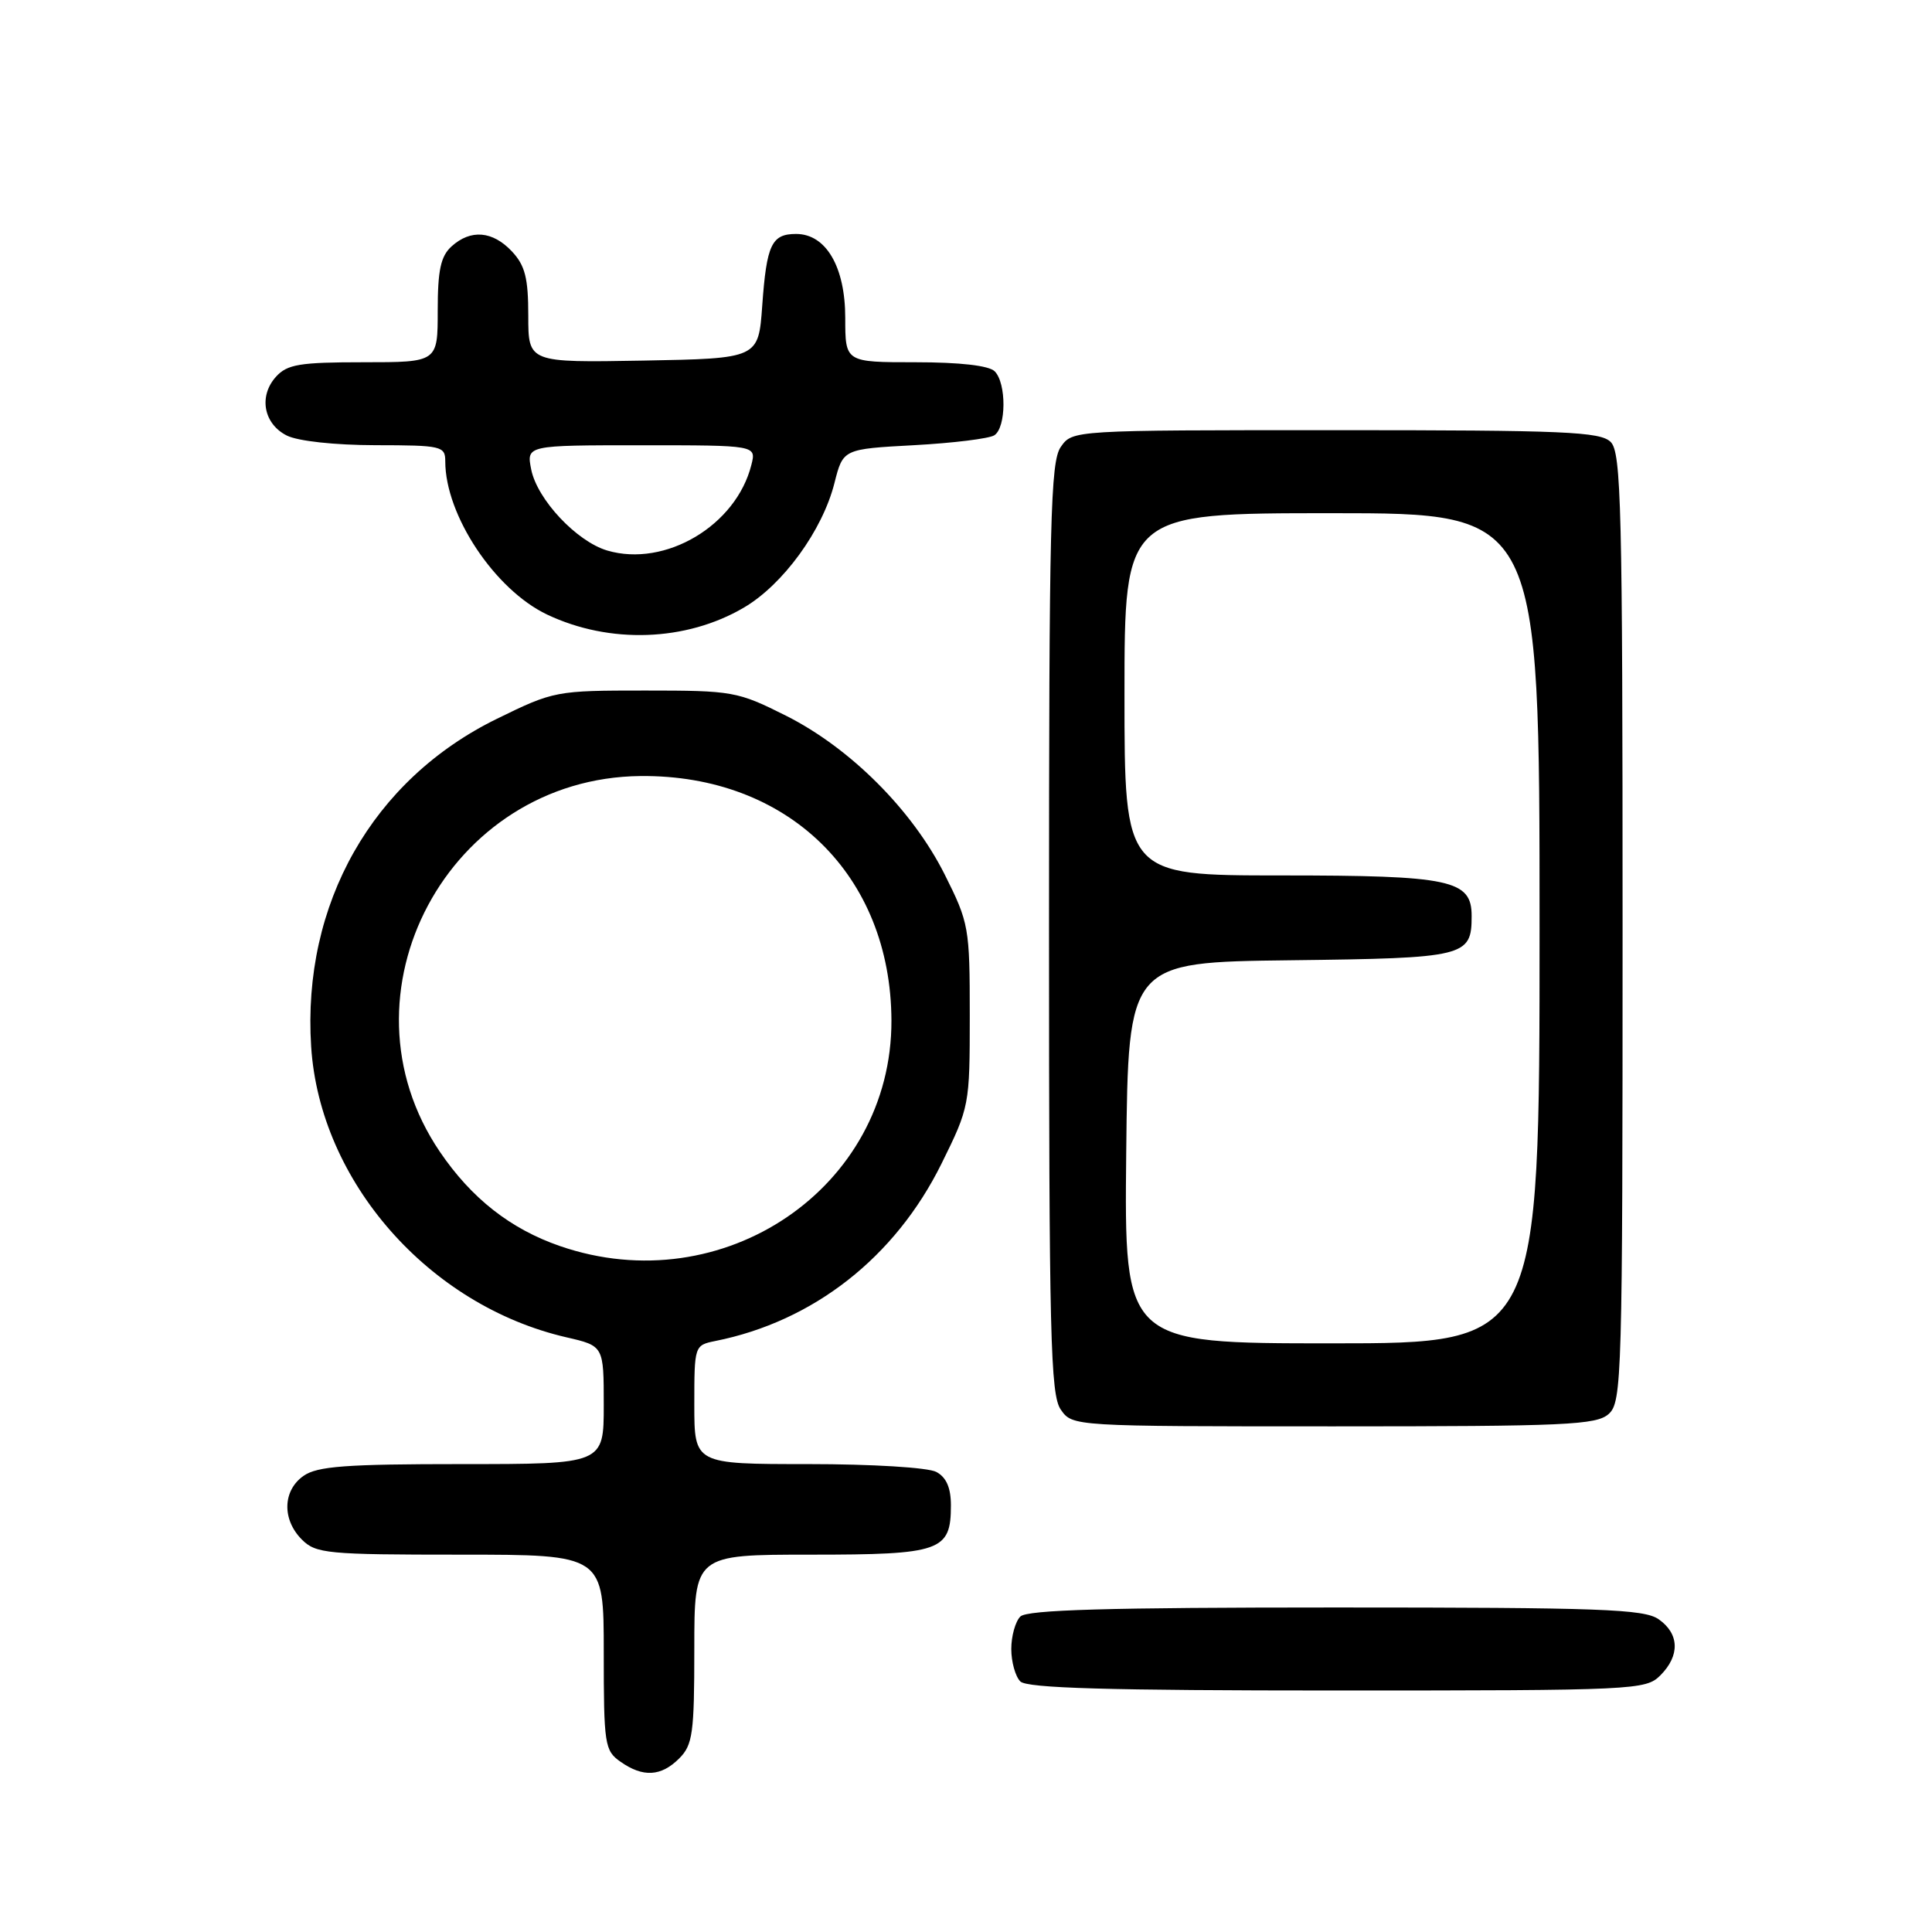 <?xml version="1.0" encoding="UTF-8" standalone="no"?>
<!DOCTYPE svg PUBLIC "-//W3C//DTD SVG 1.1//EN" "http://www.w3.org/Graphics/SVG/1.1/DTD/svg11.dtd" >
<svg xmlns="http://www.w3.org/2000/svg" xmlns:xlink="http://www.w3.org/1999/xlink" version="1.1" viewBox="0 0 256 256">
 <g >
 <path fill="currentColor"
d=" M 90.00 233.00 C 91.79 231.21 92.00 229.67 92.00 218.50 C 92.00 206.00 92.00 206.00 107.43 206.00 C 124.70 206.00 126.00 205.54 126.00 199.46 C 126.00 197.13 125.39 195.75 124.07 195.04 C 122.98 194.45 115.54 194.00 107.07 194.00 C 92.00 194.00 92.00 194.00 92.00 186.12 C 92.00 178.32 92.02 178.25 94.78 177.69 C 107.79 175.09 118.61 166.61 124.75 154.20 C 128.46 146.69 128.50 146.46 128.50 134.55 C 128.50 122.89 128.39 122.29 125.17 115.86 C 120.89 107.34 112.66 99.11 104.14 94.83 C 97.72 91.61 97.10 91.50 85.50 91.50 C 73.67 91.50 73.39 91.55 65.87 95.23 C 49.35 103.31 40.02 119.76 41.23 138.68 C 42.38 156.55 56.81 172.99 75.05 177.20 C 80.00 178.34 80.00 178.34 80.00 186.17 C 80.00 194.00 80.00 194.00 61.22 194.00 C 45.85 194.00 42.04 194.28 40.22 195.56 C 37.45 197.50 37.35 201.35 40.00 204.00 C 41.86 205.86 43.33 206.00 61.00 206.00 C 80.00 206.00 80.00 206.00 80.00 218.94 C 80.00 231.18 80.12 231.97 82.22 233.44 C 85.21 235.54 87.60 235.40 90.00 233.00 Z  M 220.00 222.00 C 222.62 219.38 222.54 216.49 219.78 214.56 C 217.85 213.21 212.08 213.00 176.98 213.00 C 146.75 213.00 136.09 213.31 135.20 214.20 C 134.54 214.86 134.00 216.80 134.00 218.50 C 134.00 220.20 134.54 222.14 135.20 222.80 C 136.09 223.69 146.80 224.00 177.20 224.00 C 216.67 224.00 218.07 223.93 220.00 222.00 Z  M 213.17 187.35 C 214.91 185.78 215.00 182.46 215.00 122.92 C 215.00 67.18 214.82 59.97 213.43 58.57 C 212.06 57.20 207.35 57.00 176.99 57.00 C 142.11 57.00 142.11 57.00 140.56 59.22 C 139.19 61.18 139.00 68.91 139.00 123.00 C 139.00 177.09 139.19 184.82 140.56 186.78 C 142.11 189.00 142.11 189.00 176.73 189.00 C 207.53 189.00 211.54 188.82 213.17 187.35 Z  M 98.55 80.52 C 103.75 77.48 108.99 70.28 110.57 64.00 C 111.71 59.50 111.71 59.50 121.11 58.99 C 126.27 58.71 131.06 58.12 131.75 57.68 C 133.34 56.66 133.38 50.78 131.80 49.20 C 131.04 48.44 127.20 48.00 121.30 48.00 C 112.00 48.00 112.00 48.00 112.00 42.13 C 112.00 35.36 109.45 31.00 105.49 31.00 C 102.24 31.00 101.58 32.40 101.00 40.50 C 100.50 47.50 100.50 47.50 85.25 47.78 C 70.00 48.05 70.00 48.05 70.00 41.84 C 70.00 36.84 69.58 35.18 67.83 33.31 C 65.27 30.59 62.37 30.35 59.83 32.65 C 58.40 33.95 58.00 35.79 58.00 41.15 C 58.00 48.00 58.00 48.00 48.15 48.00 C 39.72 48.00 38.06 48.27 36.57 49.92 C 34.25 52.48 34.92 56.16 38.00 57.71 C 39.47 58.45 44.33 58.98 49.75 58.99 C 58.52 59.00 59.00 59.11 59.00 61.13 C 59.00 68.27 65.57 78.14 72.49 81.43 C 80.77 85.36 90.90 85.01 98.55 80.52 Z  M 74.20 165.11 C 67.63 162.84 62.47 158.78 58.28 152.61 C 44.10 131.71 59.41 103.07 84.87 102.83 C 104.39 102.64 118.05 115.95 118.12 135.22 C 118.19 157.35 95.83 172.57 74.20 165.11 Z  M 149.23 152.75 C 149.50 127.50 149.50 127.50 171.00 127.24 C 194.23 126.96 195.00 126.77 195.00 121.37 C 195.00 116.59 192.25 116.00 169.78 116.00 C 149.00 116.00 149.00 116.00 149.00 92.00 C 149.00 68.00 149.00 68.00 176.50 68.00 C 204.00 68.00 204.00 68.00 204.00 123.00 C 204.00 178.00 204.00 178.00 176.48 178.00 C 148.97 178.00 148.97 178.00 149.23 152.75 Z  M 80.47 72.95 C 76.41 71.75 71.19 66.19 70.39 62.22 C 69.75 59.00 69.75 59.00 84.98 59.00 C 100.22 59.00 100.22 59.00 99.56 61.60 C 97.55 69.63 88.16 75.21 80.47 72.95 Z "/>
</g>
</svg>